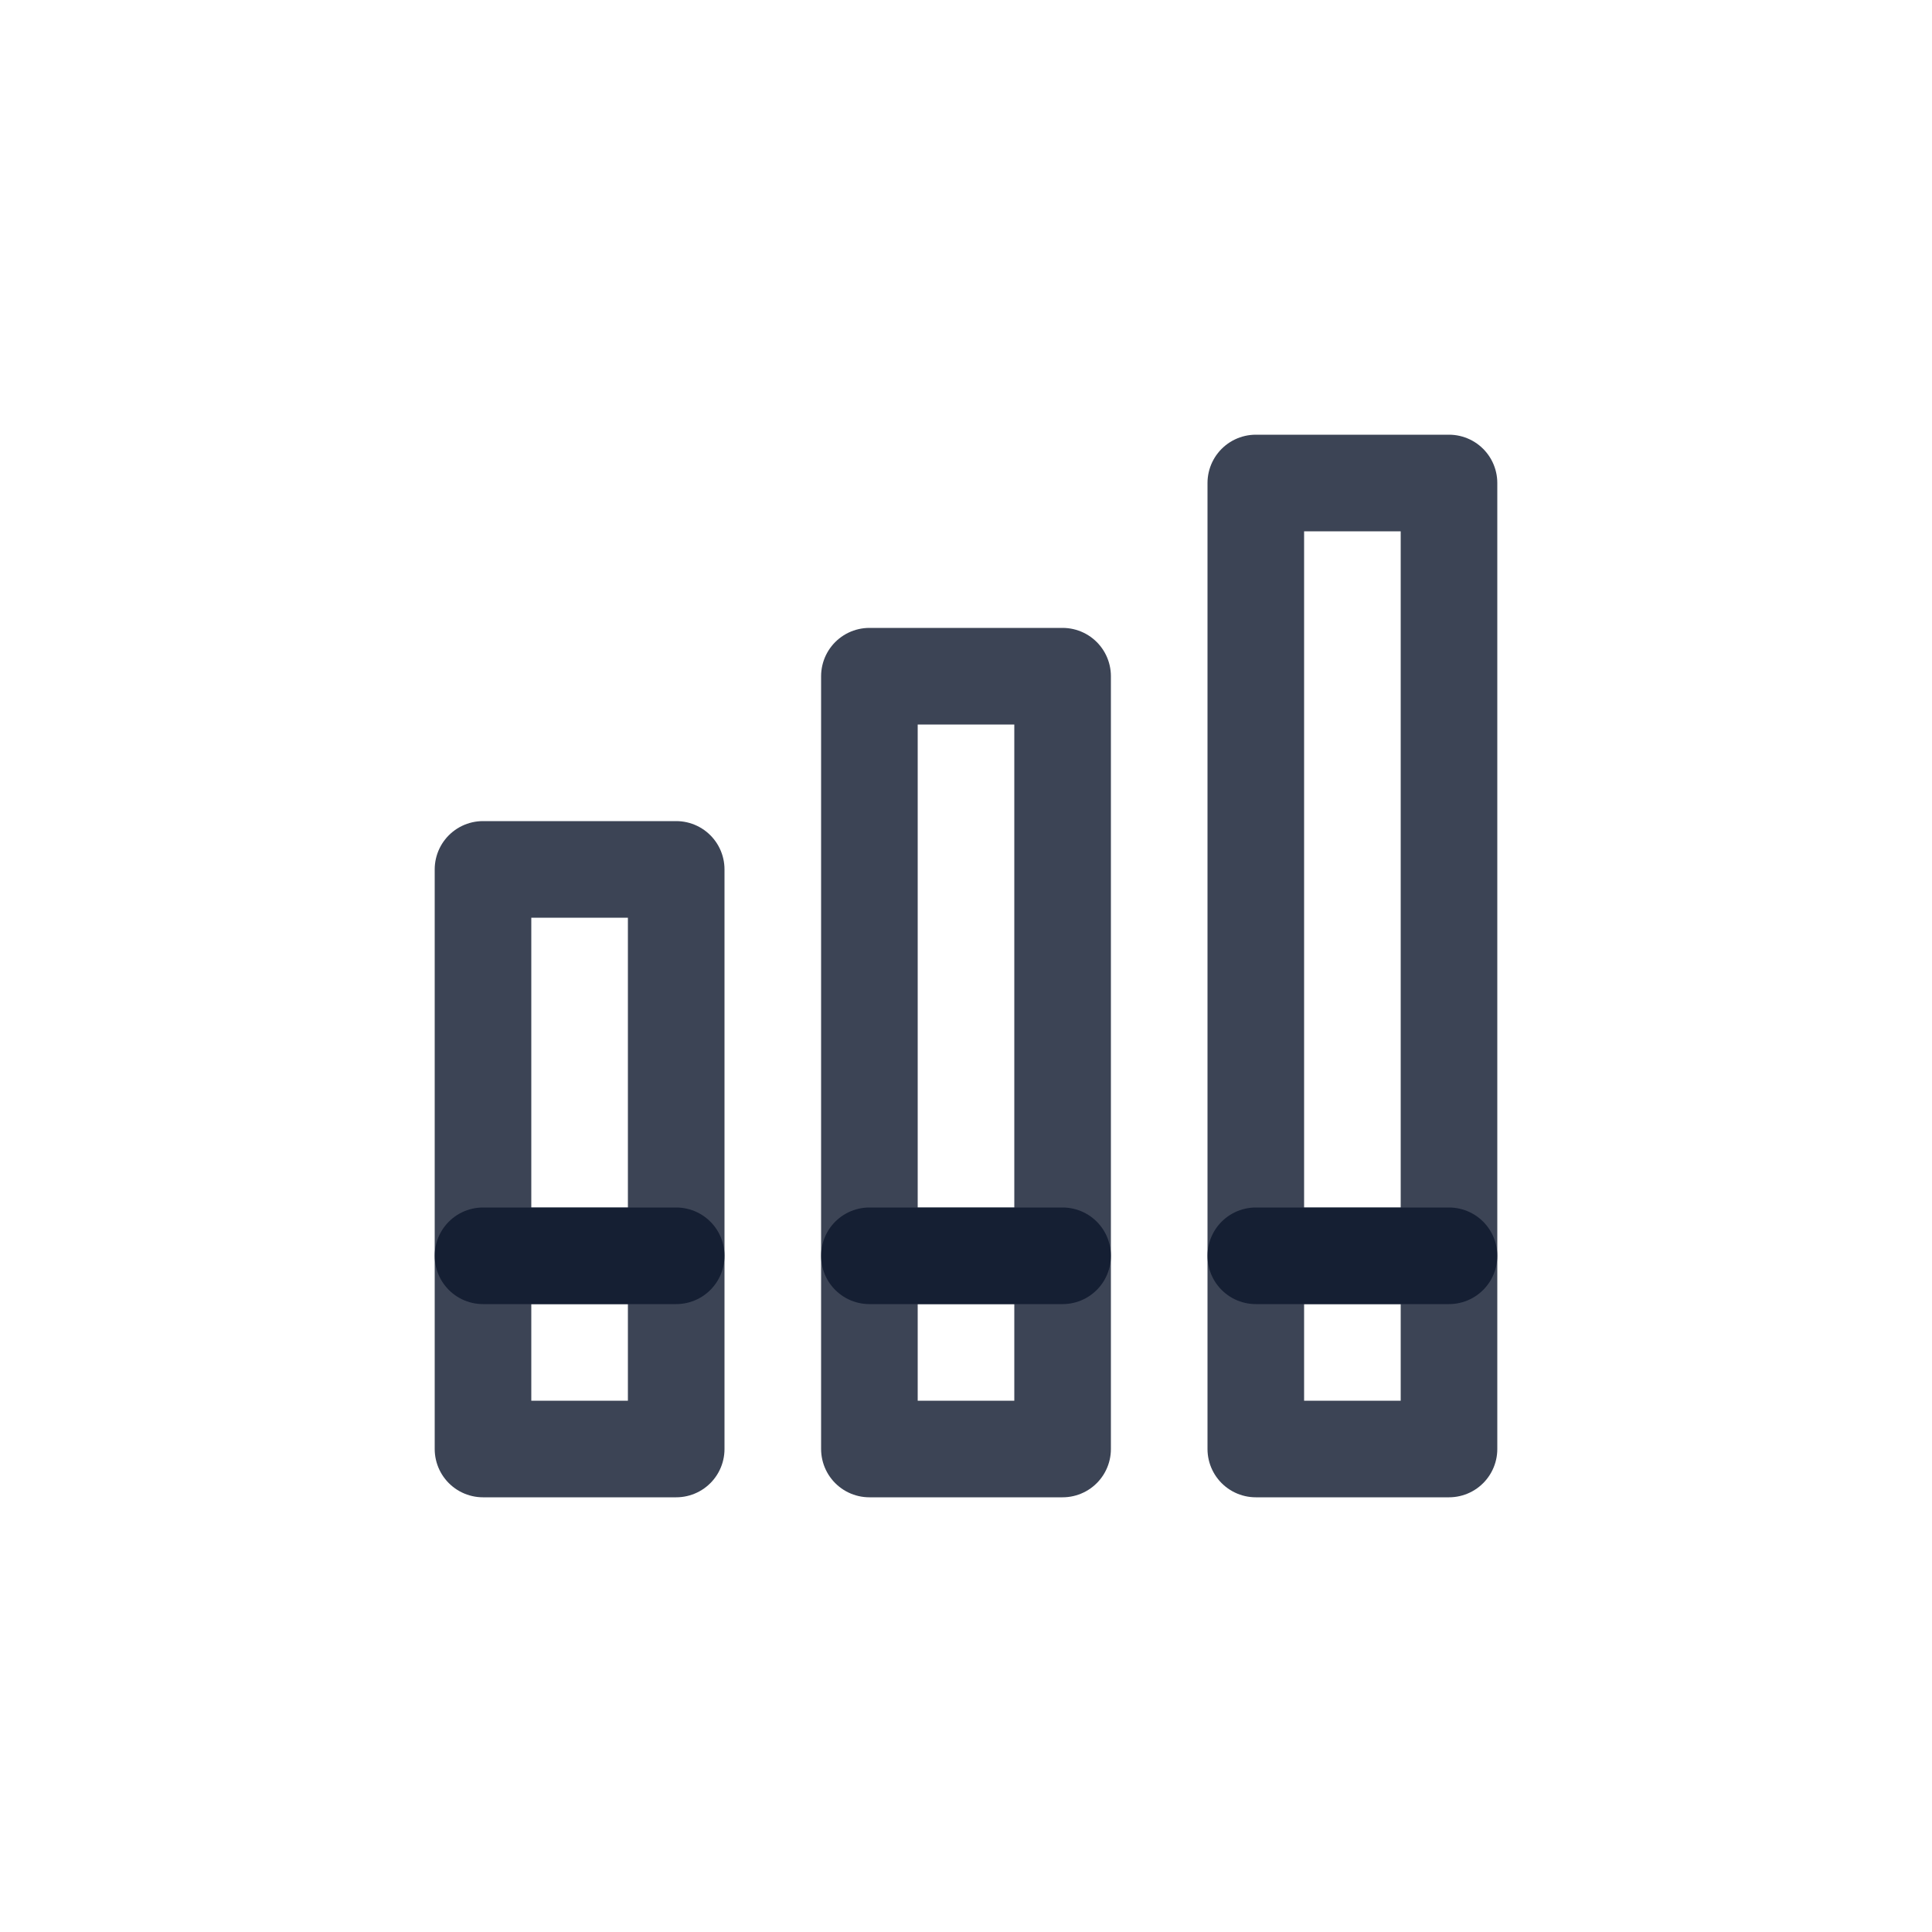 <svg width="20" height="20" viewBox="0 0 20 20" fill="none" xmlns="http://www.w3.org/2000/svg">
<path d="M11 13H9V15H11V13Z" stroke="#0C162B" stroke-opacity="0.8" stroke-linejoin="round"/>
<path d="M11 7H9V13H11V7Z" stroke="#0C162B" stroke-opacity="0.8" stroke-linejoin="round"/>
<path d="M7 9H5V13H7V9Z" stroke="#0C162B" stroke-opacity="0.8" stroke-linejoin="round"/>
<path d="M7 13H5V15H7V13Z" stroke="#0C162B" stroke-opacity="0.8" stroke-linejoin="round"/>
<path d="M15 13H13V15H15V13Z" stroke="#0C162B" stroke-opacity="0.8" stroke-linejoin="round"/>
<path d="M15 5H13V13H15V5Z" stroke="#0C162B" stroke-opacity="0.8" stroke-linejoin="round"/>
</svg>
